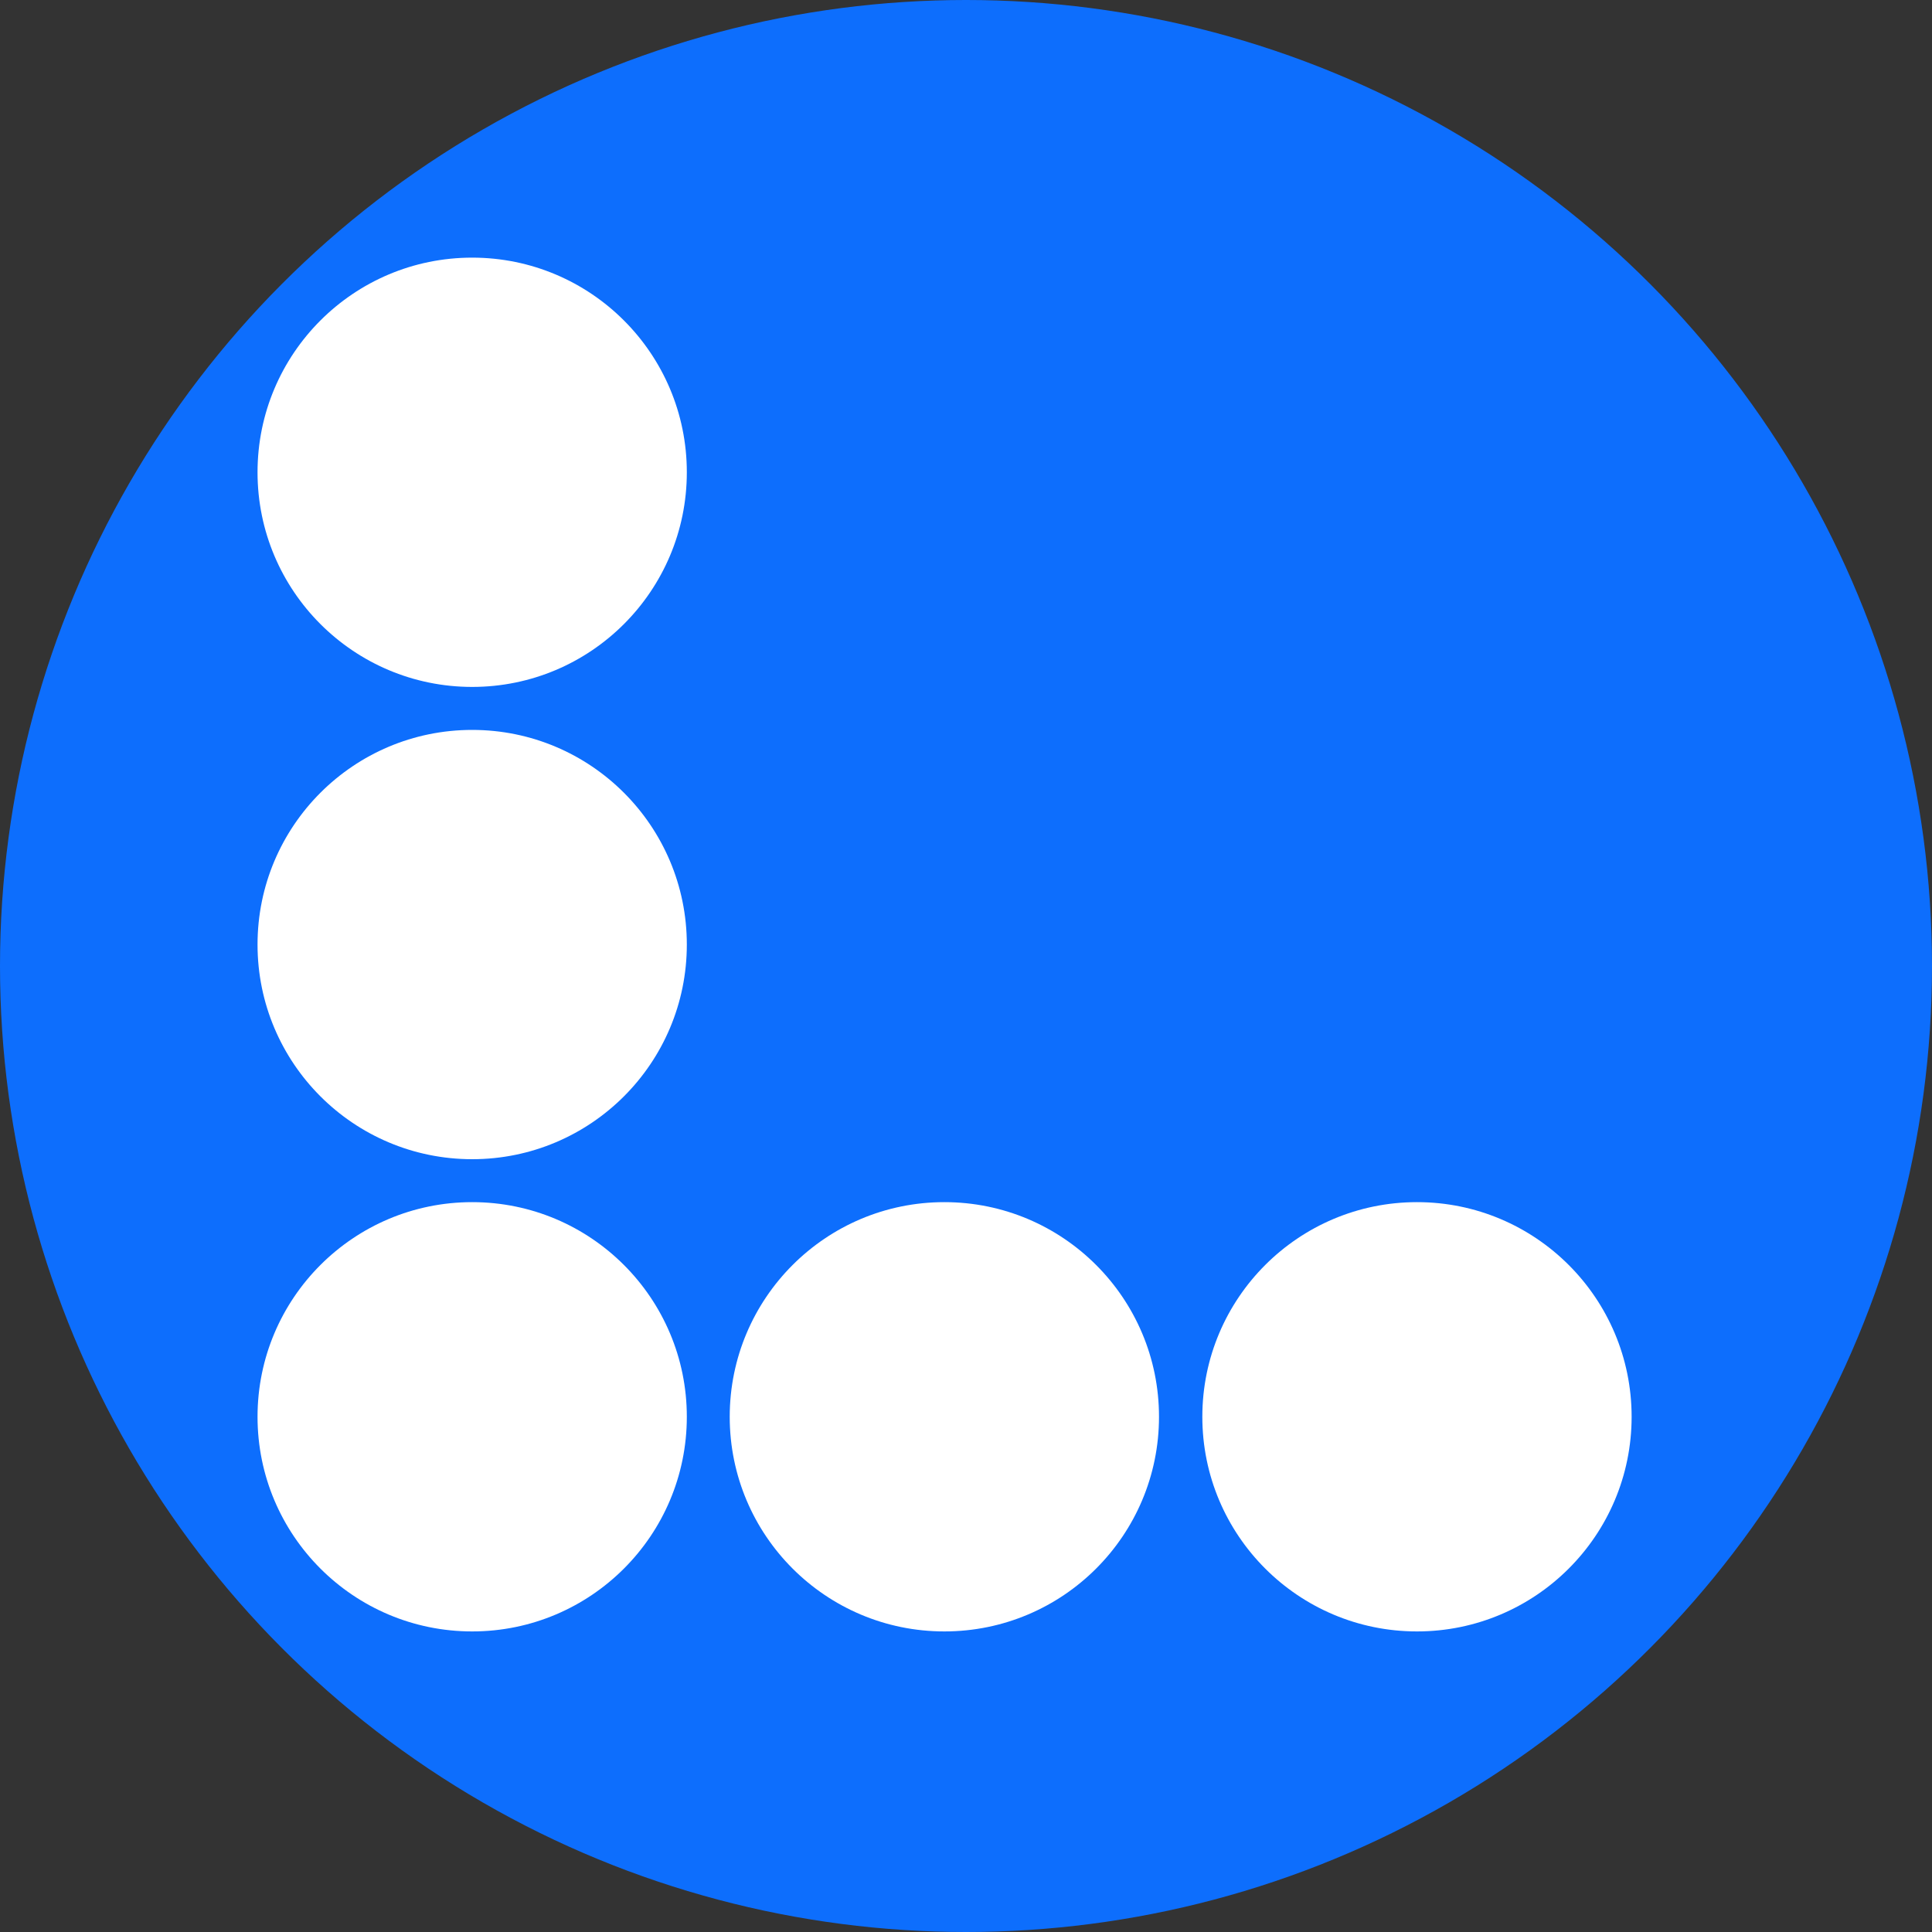 <svg width="40" height="40" viewBox="0 0 40 40" fill="none" xmlns="http://www.w3.org/2000/svg">
<rect x="0" y="0" width="40" height="40" fill="#333333" stroke="none"/>
<circle cx="20" cy="20" r="20" fill="#0D6EFD"/>
<circle cx="9.776" cy="9.778" r="4.444" fill="white"/>
<circle cx="19.552" cy="29.333" r="4.444" fill="white"/>
<circle cx="29.337" cy="29.333" r="4.444" fill="white"/>
<circle cx="9.776" cy="19.556" r="4.444" fill="white"/>
<circle cx="9.776" cy="29.333" r="4.444" fill="white"/>
</svg>
